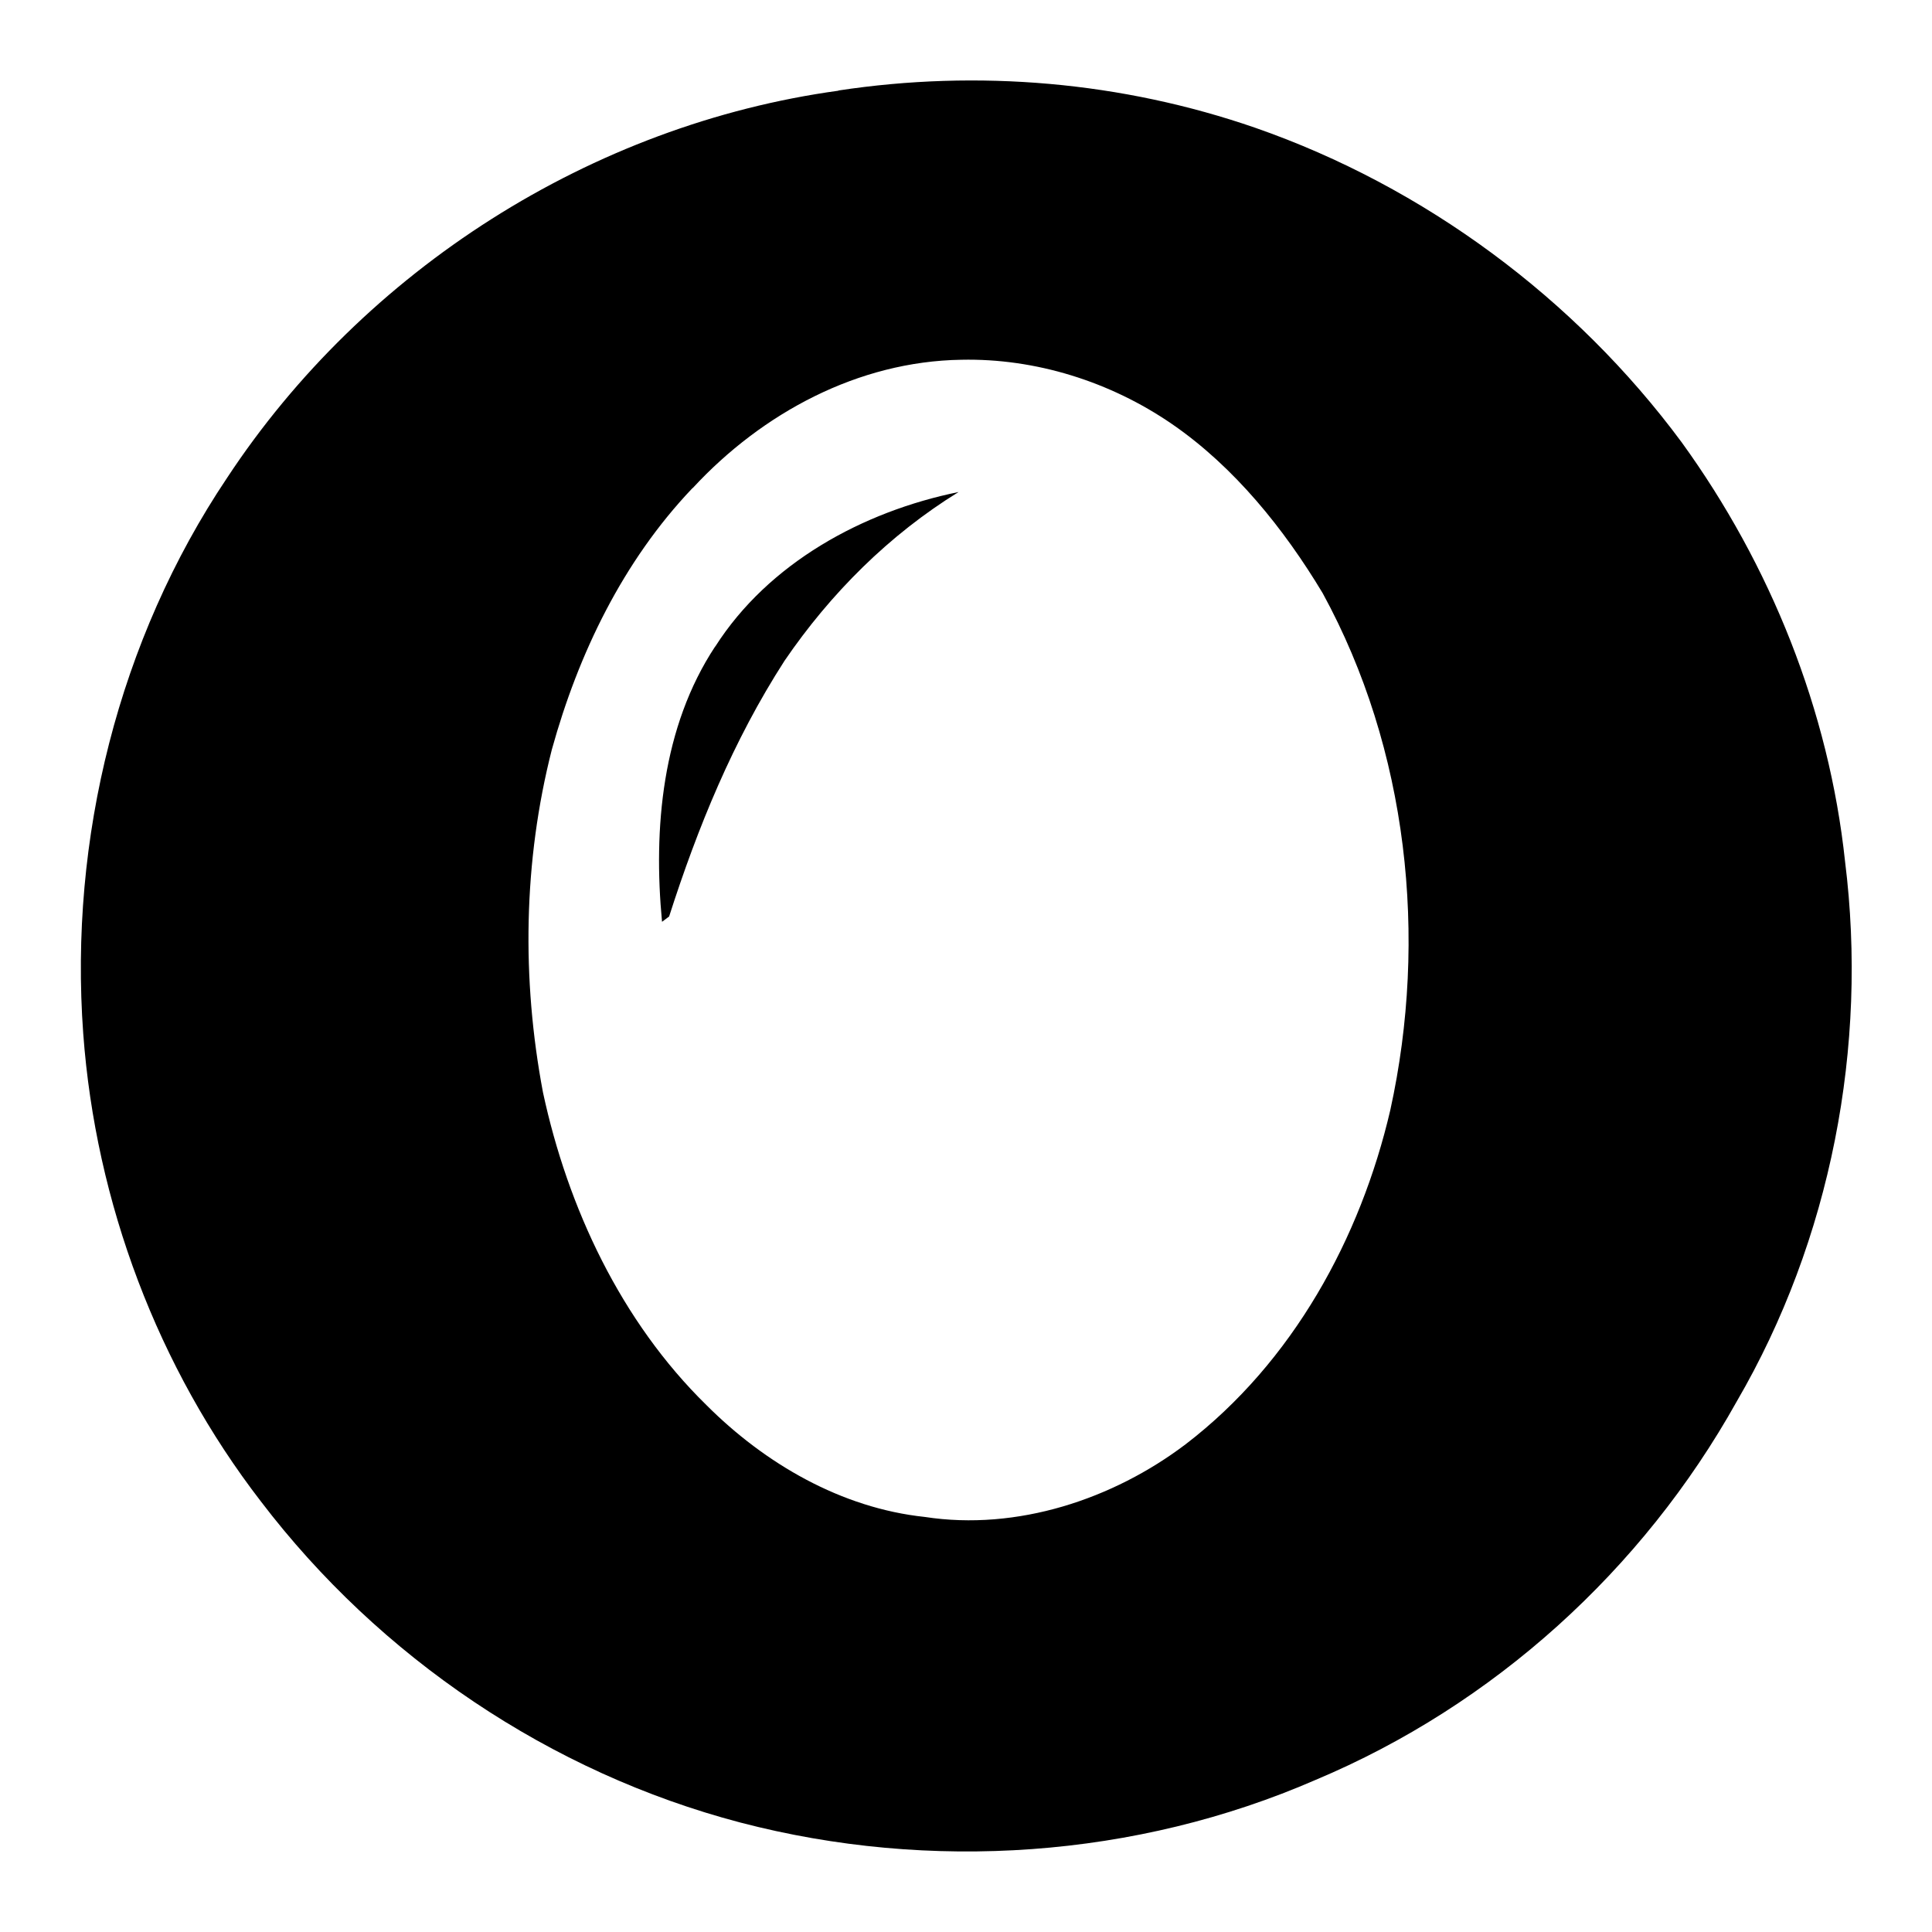 <svg xmlns="http://www.w3.org/2000/svg" viewBox="0 0 24 24">
  <path d="M10.41 1.125c1.743-.265 3.53-.11 5.185.463 2.096.73 3.972 2.118 5.295 3.906 1.103 1.523 1.83 3.332 2.03 5.208.287 2.295-.176 4.7-1.346 6.708-1.17 2.096-3.023 3.773-5.23 4.7-2.228.97-4.787 1.147-7.148.53-2.36-.62-4.478-2.05-5.956-3.99-1.28-1.66-2.052-3.71-2.206-5.81-.177-2.42.44-4.896 1.787-6.904 1.7-2.582 4.53-4.39 7.6-4.81zM8.598 6.068c-.86.905-1.413 2.052-1.743 3.244-.354 1.388-.376 2.848-.11 4.258.308 1.434.97 2.846 2.03 3.884.727.728 1.676 1.28 2.713 1.39 1.147.176 2.34-.22 3.243-.905 1.33-1.02 2.17-2.56 2.54-4.15.47-2.14.22-4.48-.84-6.42-.48-.8-1.1-1.57-1.87-2.1s-1.7-.82-2.62-.8c-1.28.02-2.47.66-3.332 1.59zm.287 1.964c.662-1.037 1.83-1.677 3.023-1.92-.86.53-1.59 1.258-2.162 2.096-.64.993-1.08 2.074-1.434 3.177l-.088.066c-.11-1.16 0-2.42.66-3.42z"/>
</svg>